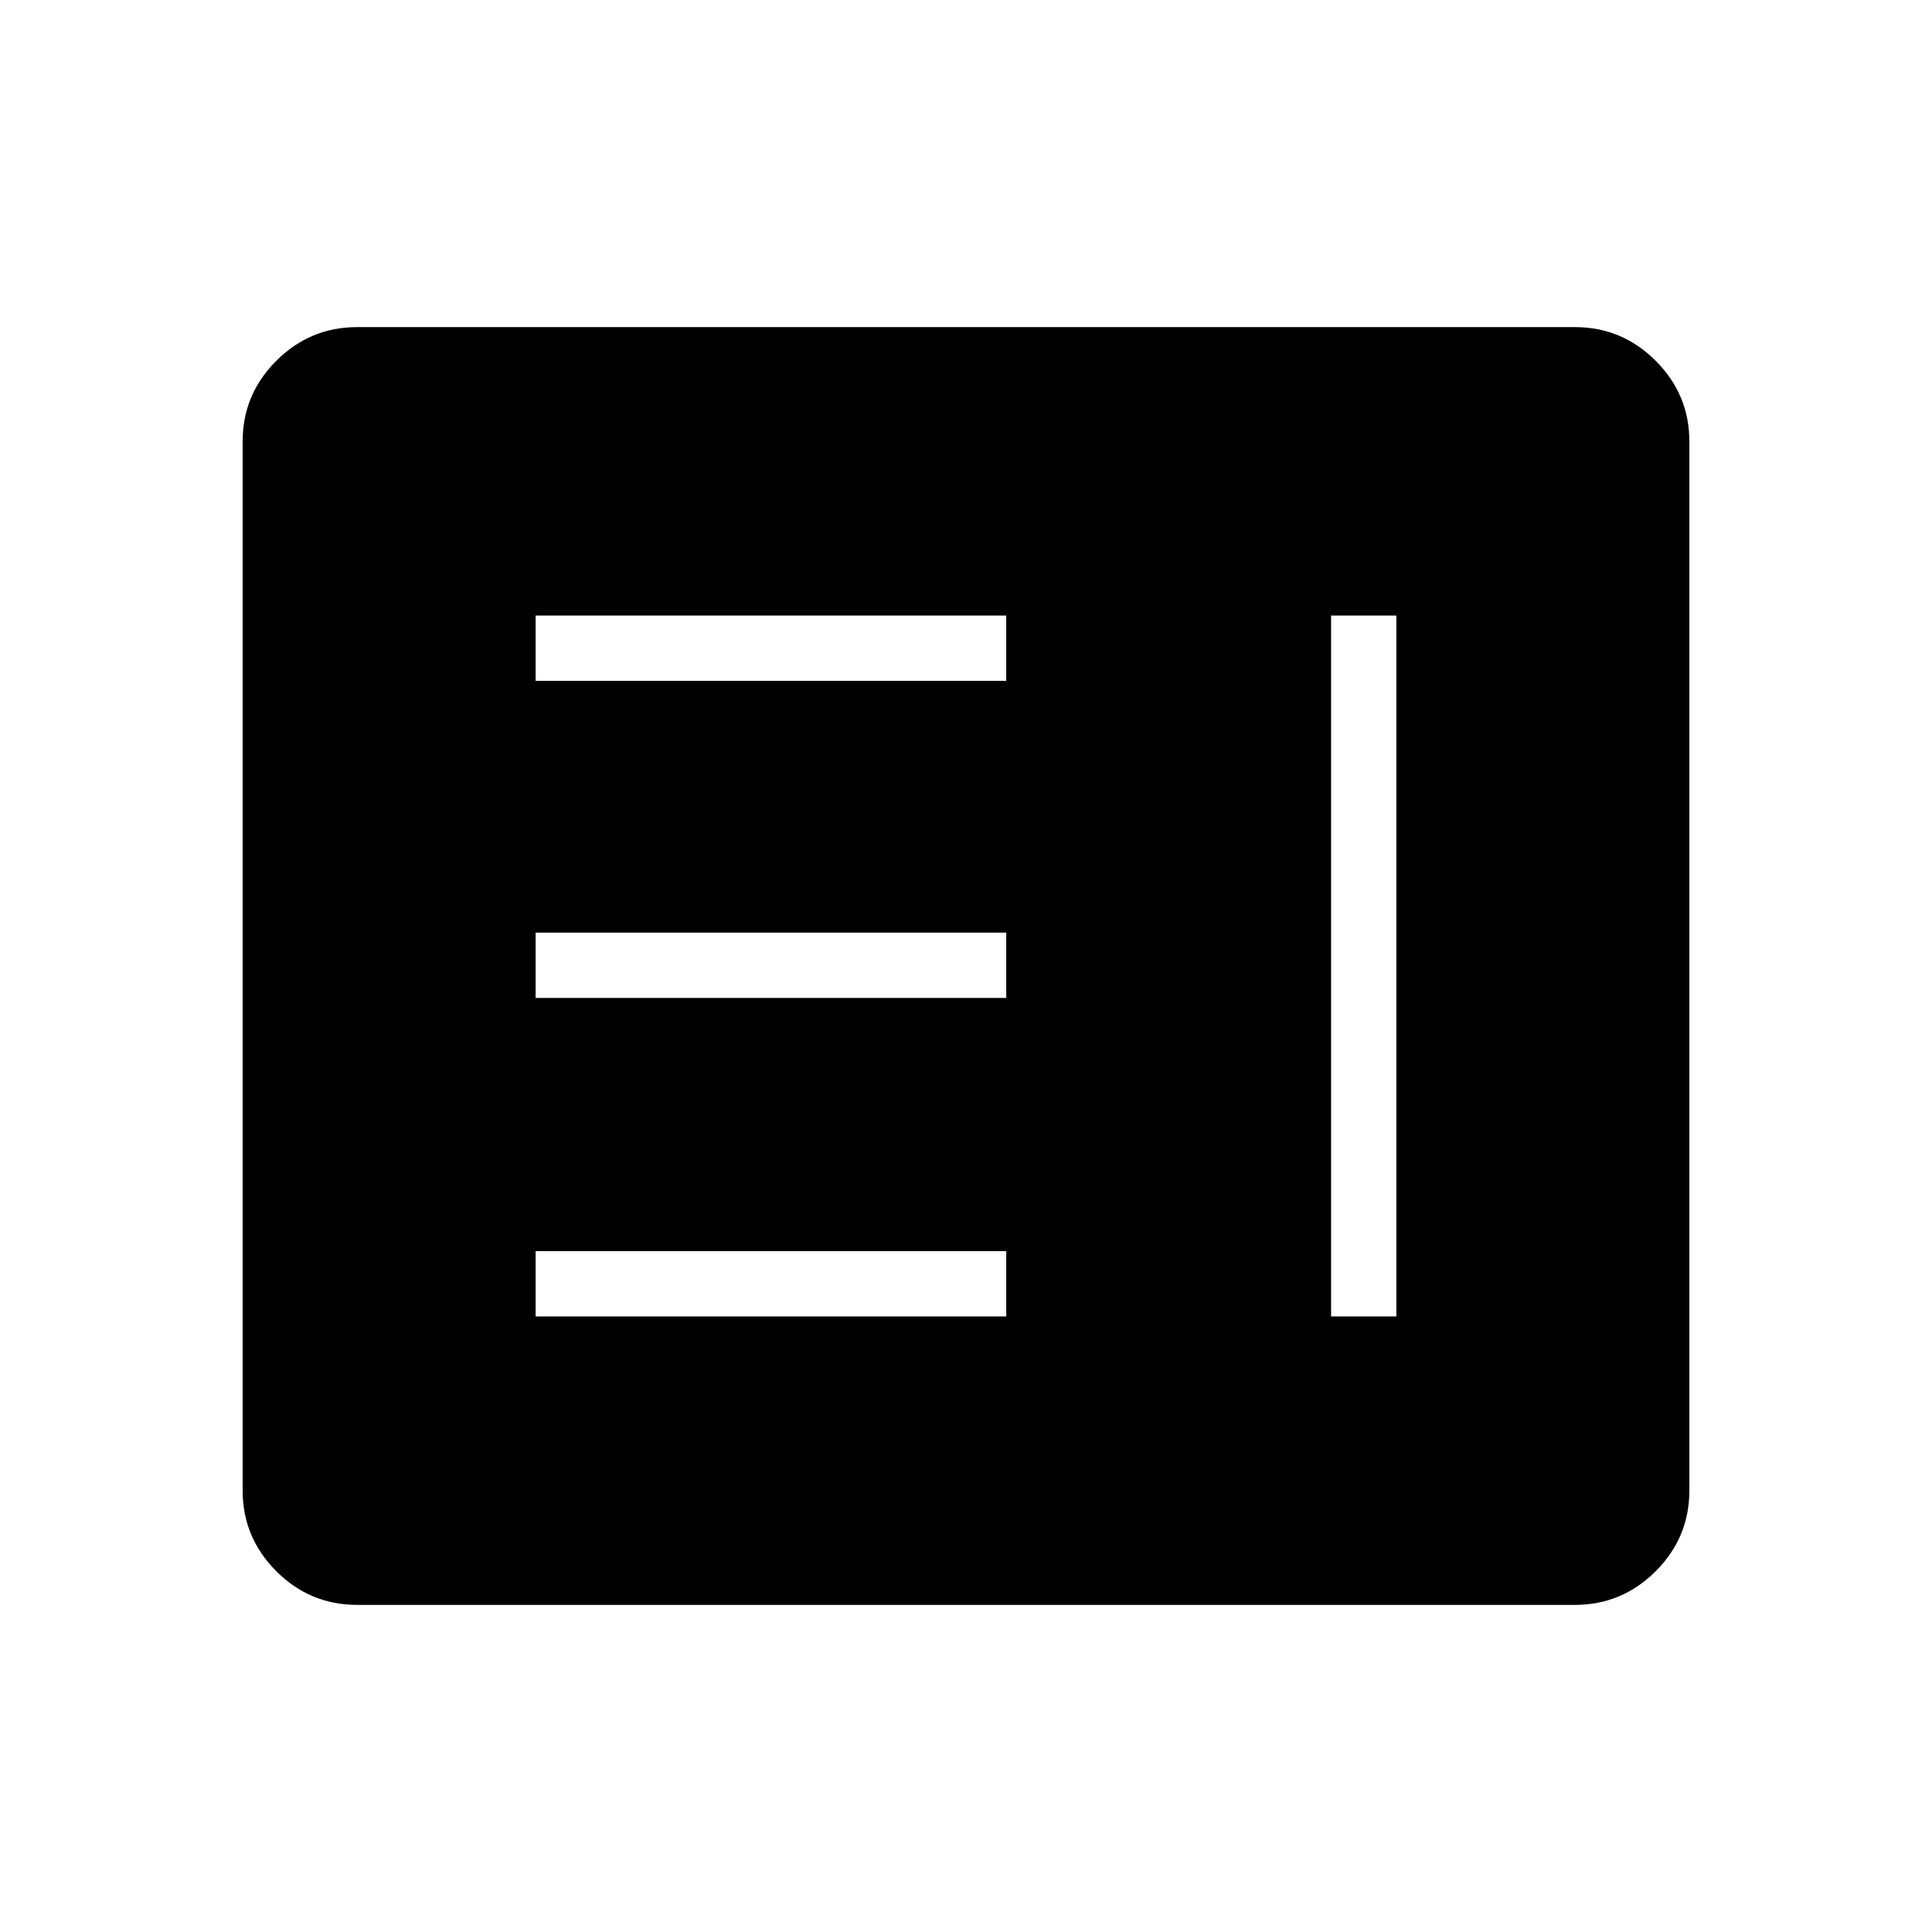 <svg xmlns="http://www.w3.org/2000/svg" height="40" viewBox="0 -960 960 960" width="40"><path d="M266.15-305.87H500v-32.44H266.15v32.44Zm395.26 0h32.44v-348.26h-32.44v348.26ZM266.15-464.14H500v-32.44H266.15v32.44Zm0-157.55H500v-32.44H266.15v32.44Zm-88.7 459.15q-23.42 0-40.15-16.73-16.74-16.73-16.74-40.14v-521.18q0-23.41 16.74-40.14 16.73-16.73 40.15-16.73h605.1q23.42 0 40.15 16.73 16.74 16.73 16.74 40.14v521.18q0 23.41-16.74 40.14-16.73 16.73-40.15 16.73h-605.1Z"/></svg>